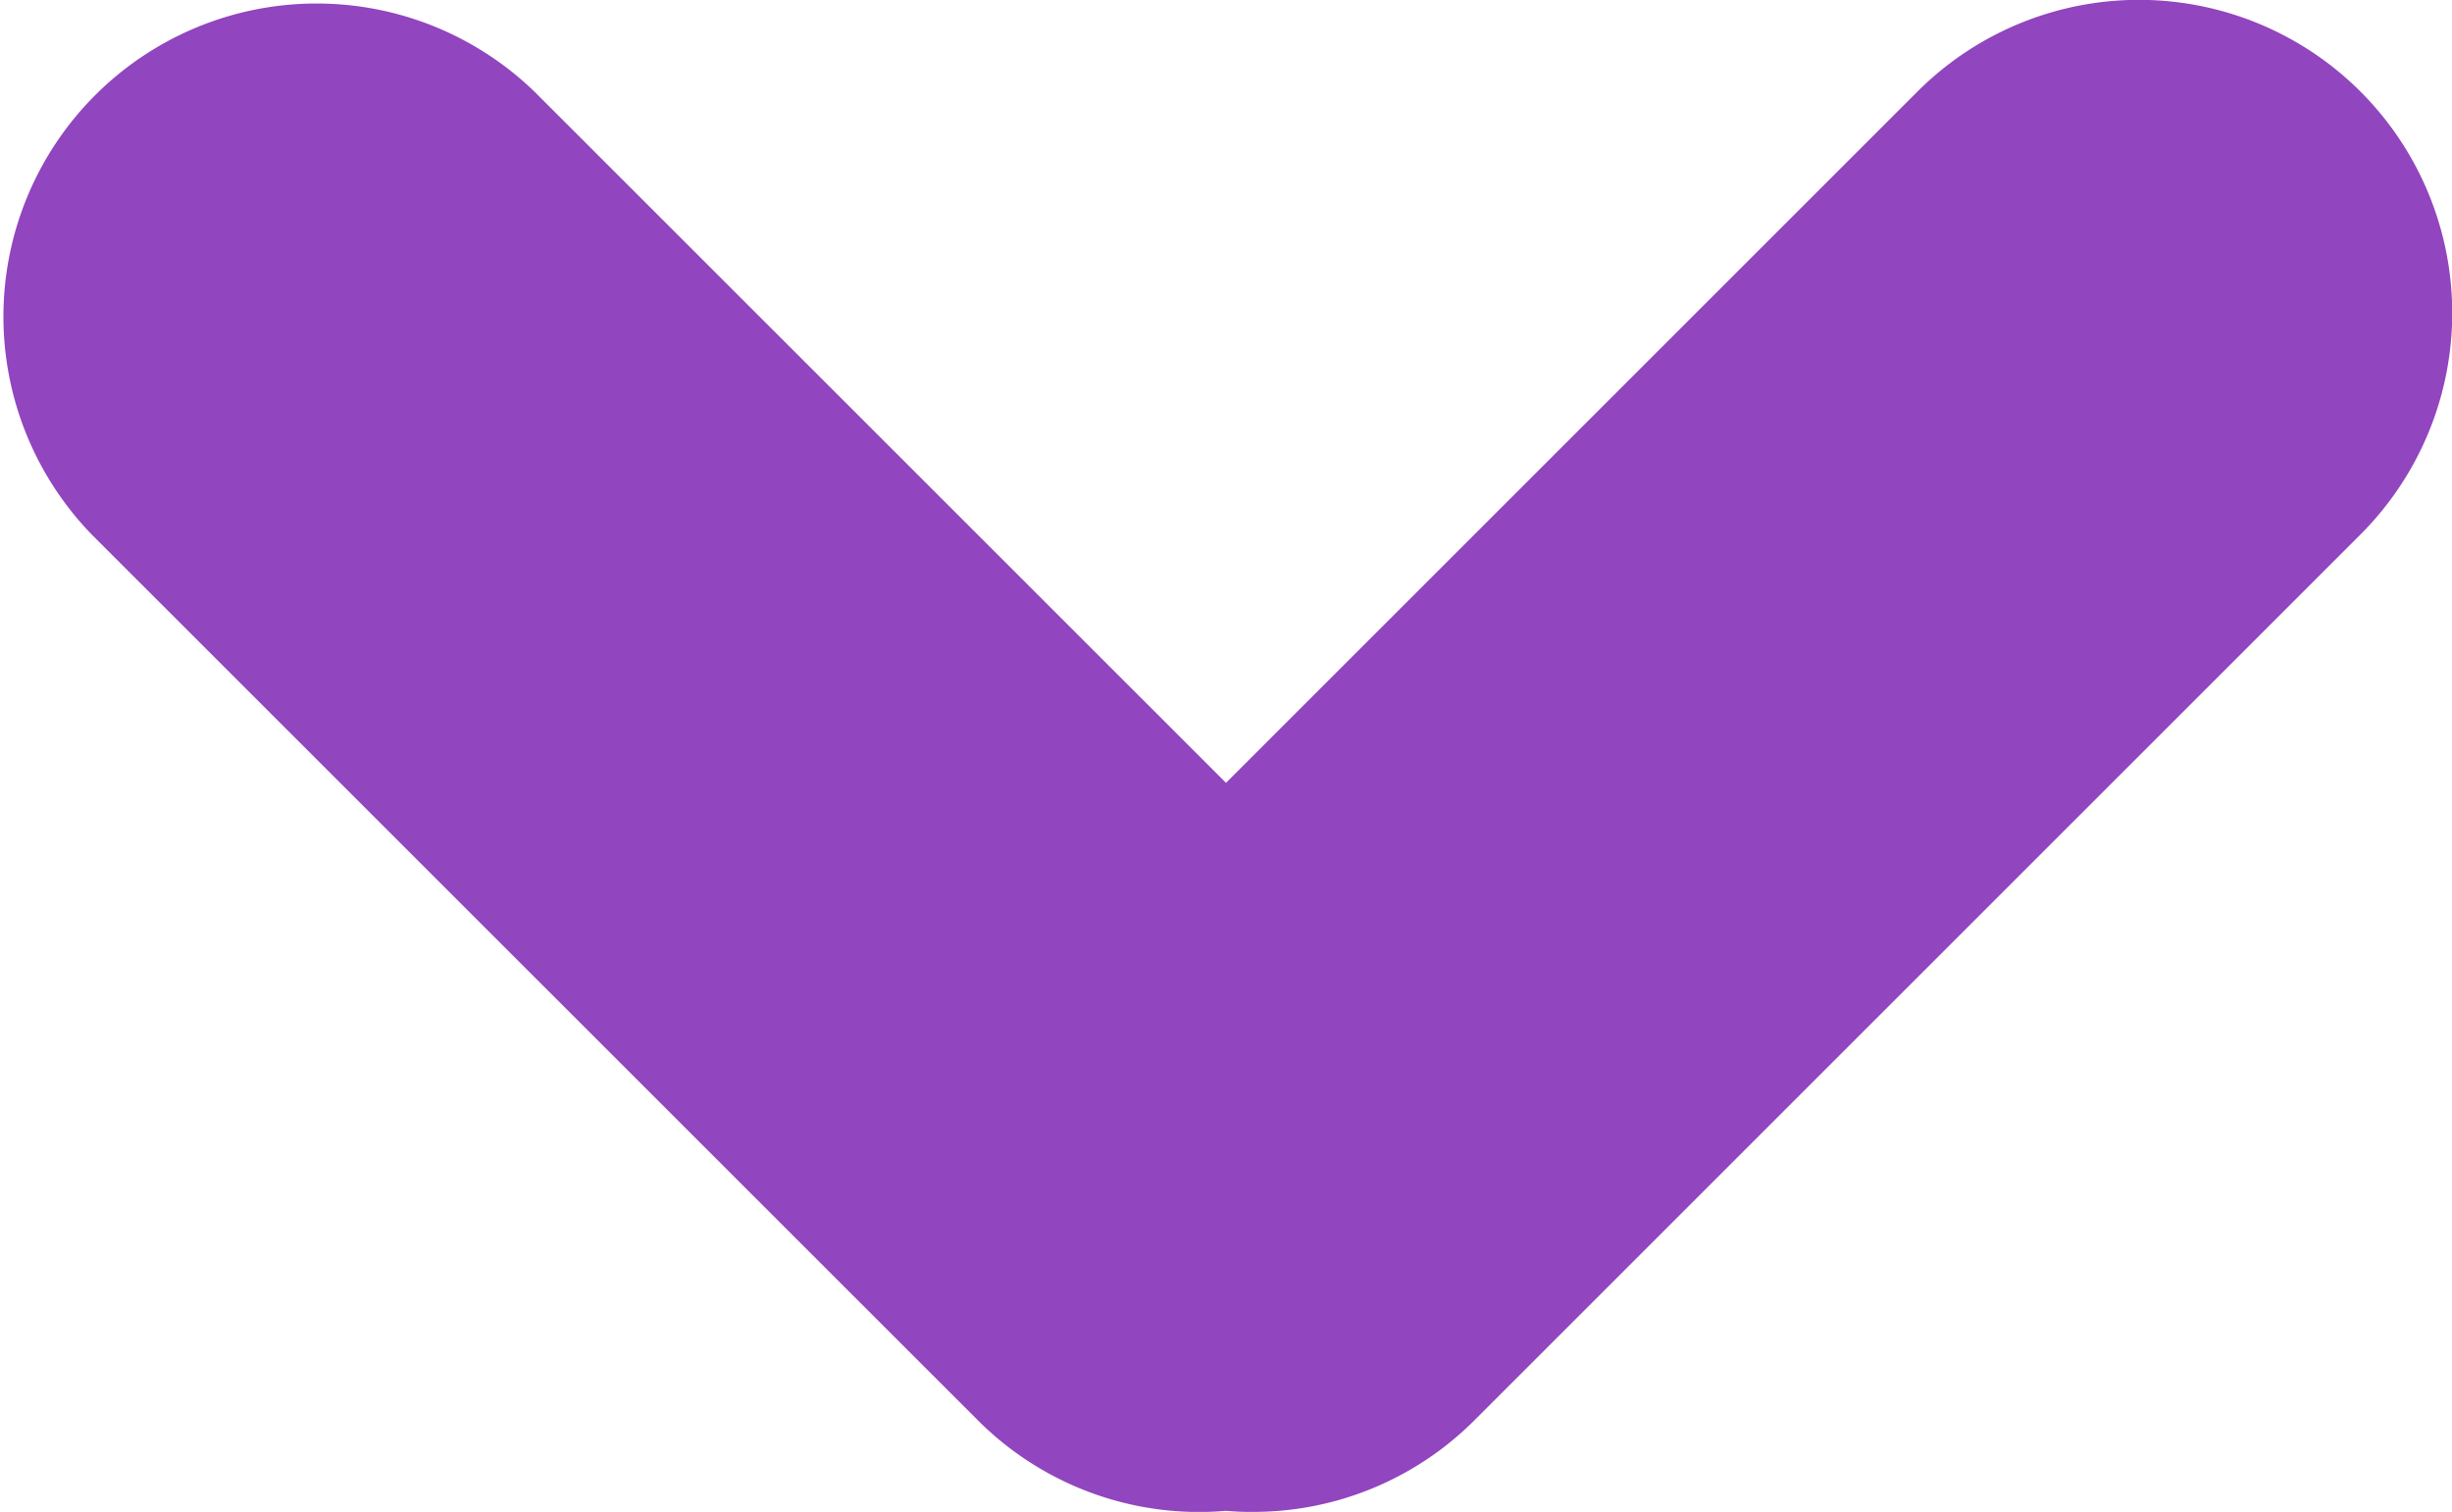 <svg xmlns="http://www.w3.org/2000/svg" width="16.214" height="10" viewBox="0 0 16.214 10">
  <path id="합치기_3" data-name="합치기 3" d="M8.935,10.821a2.067,2.067,0,0,1-1.642-.6L1.435,4.364A2.071,2.071,0,0,1,4.364,1.436L8.935,6.006l4.572-4.572a2.071,2.071,0,0,1,2.93,2.929l-5.858,5.858a2.065,2.065,0,0,1-1.465.607Q9.024,10.829,8.935,10.821Z" transform="translate(-0.828 -0.828)" fill="#9145be"/>
</svg>
